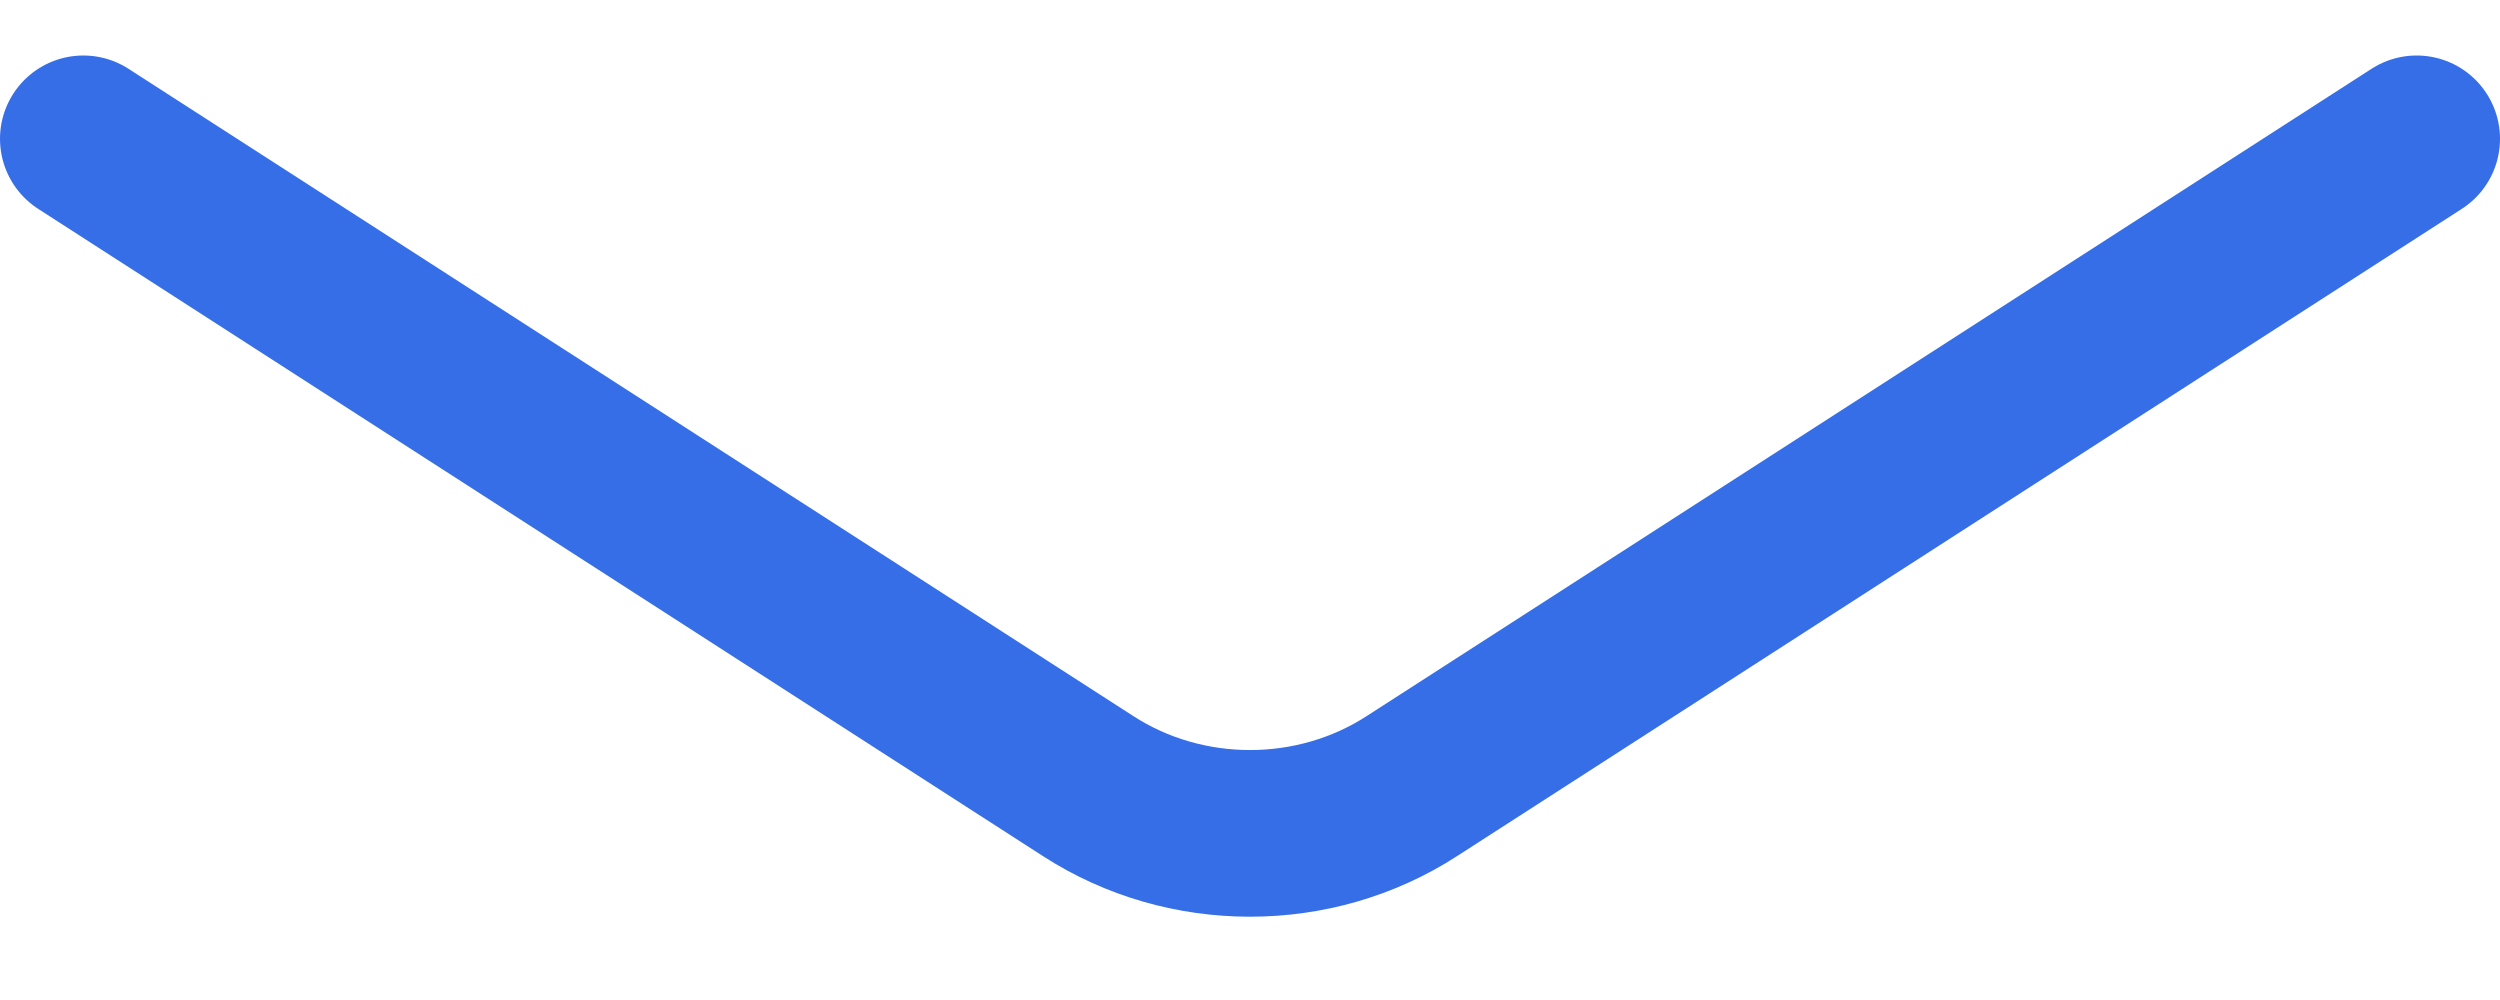 <svg width="15" height="6" viewBox="0 0 15 6" fill="none" xmlns="http://www.w3.org/2000/svg">
<path d="M14.5 0.833L8.472 4.716C7.887 5.095 7.113 5.095 6.528 4.716L0.5 0.833" stroke="#366EE7" stroke-linecap="round" stroke-linejoin="round"/>
</svg>
